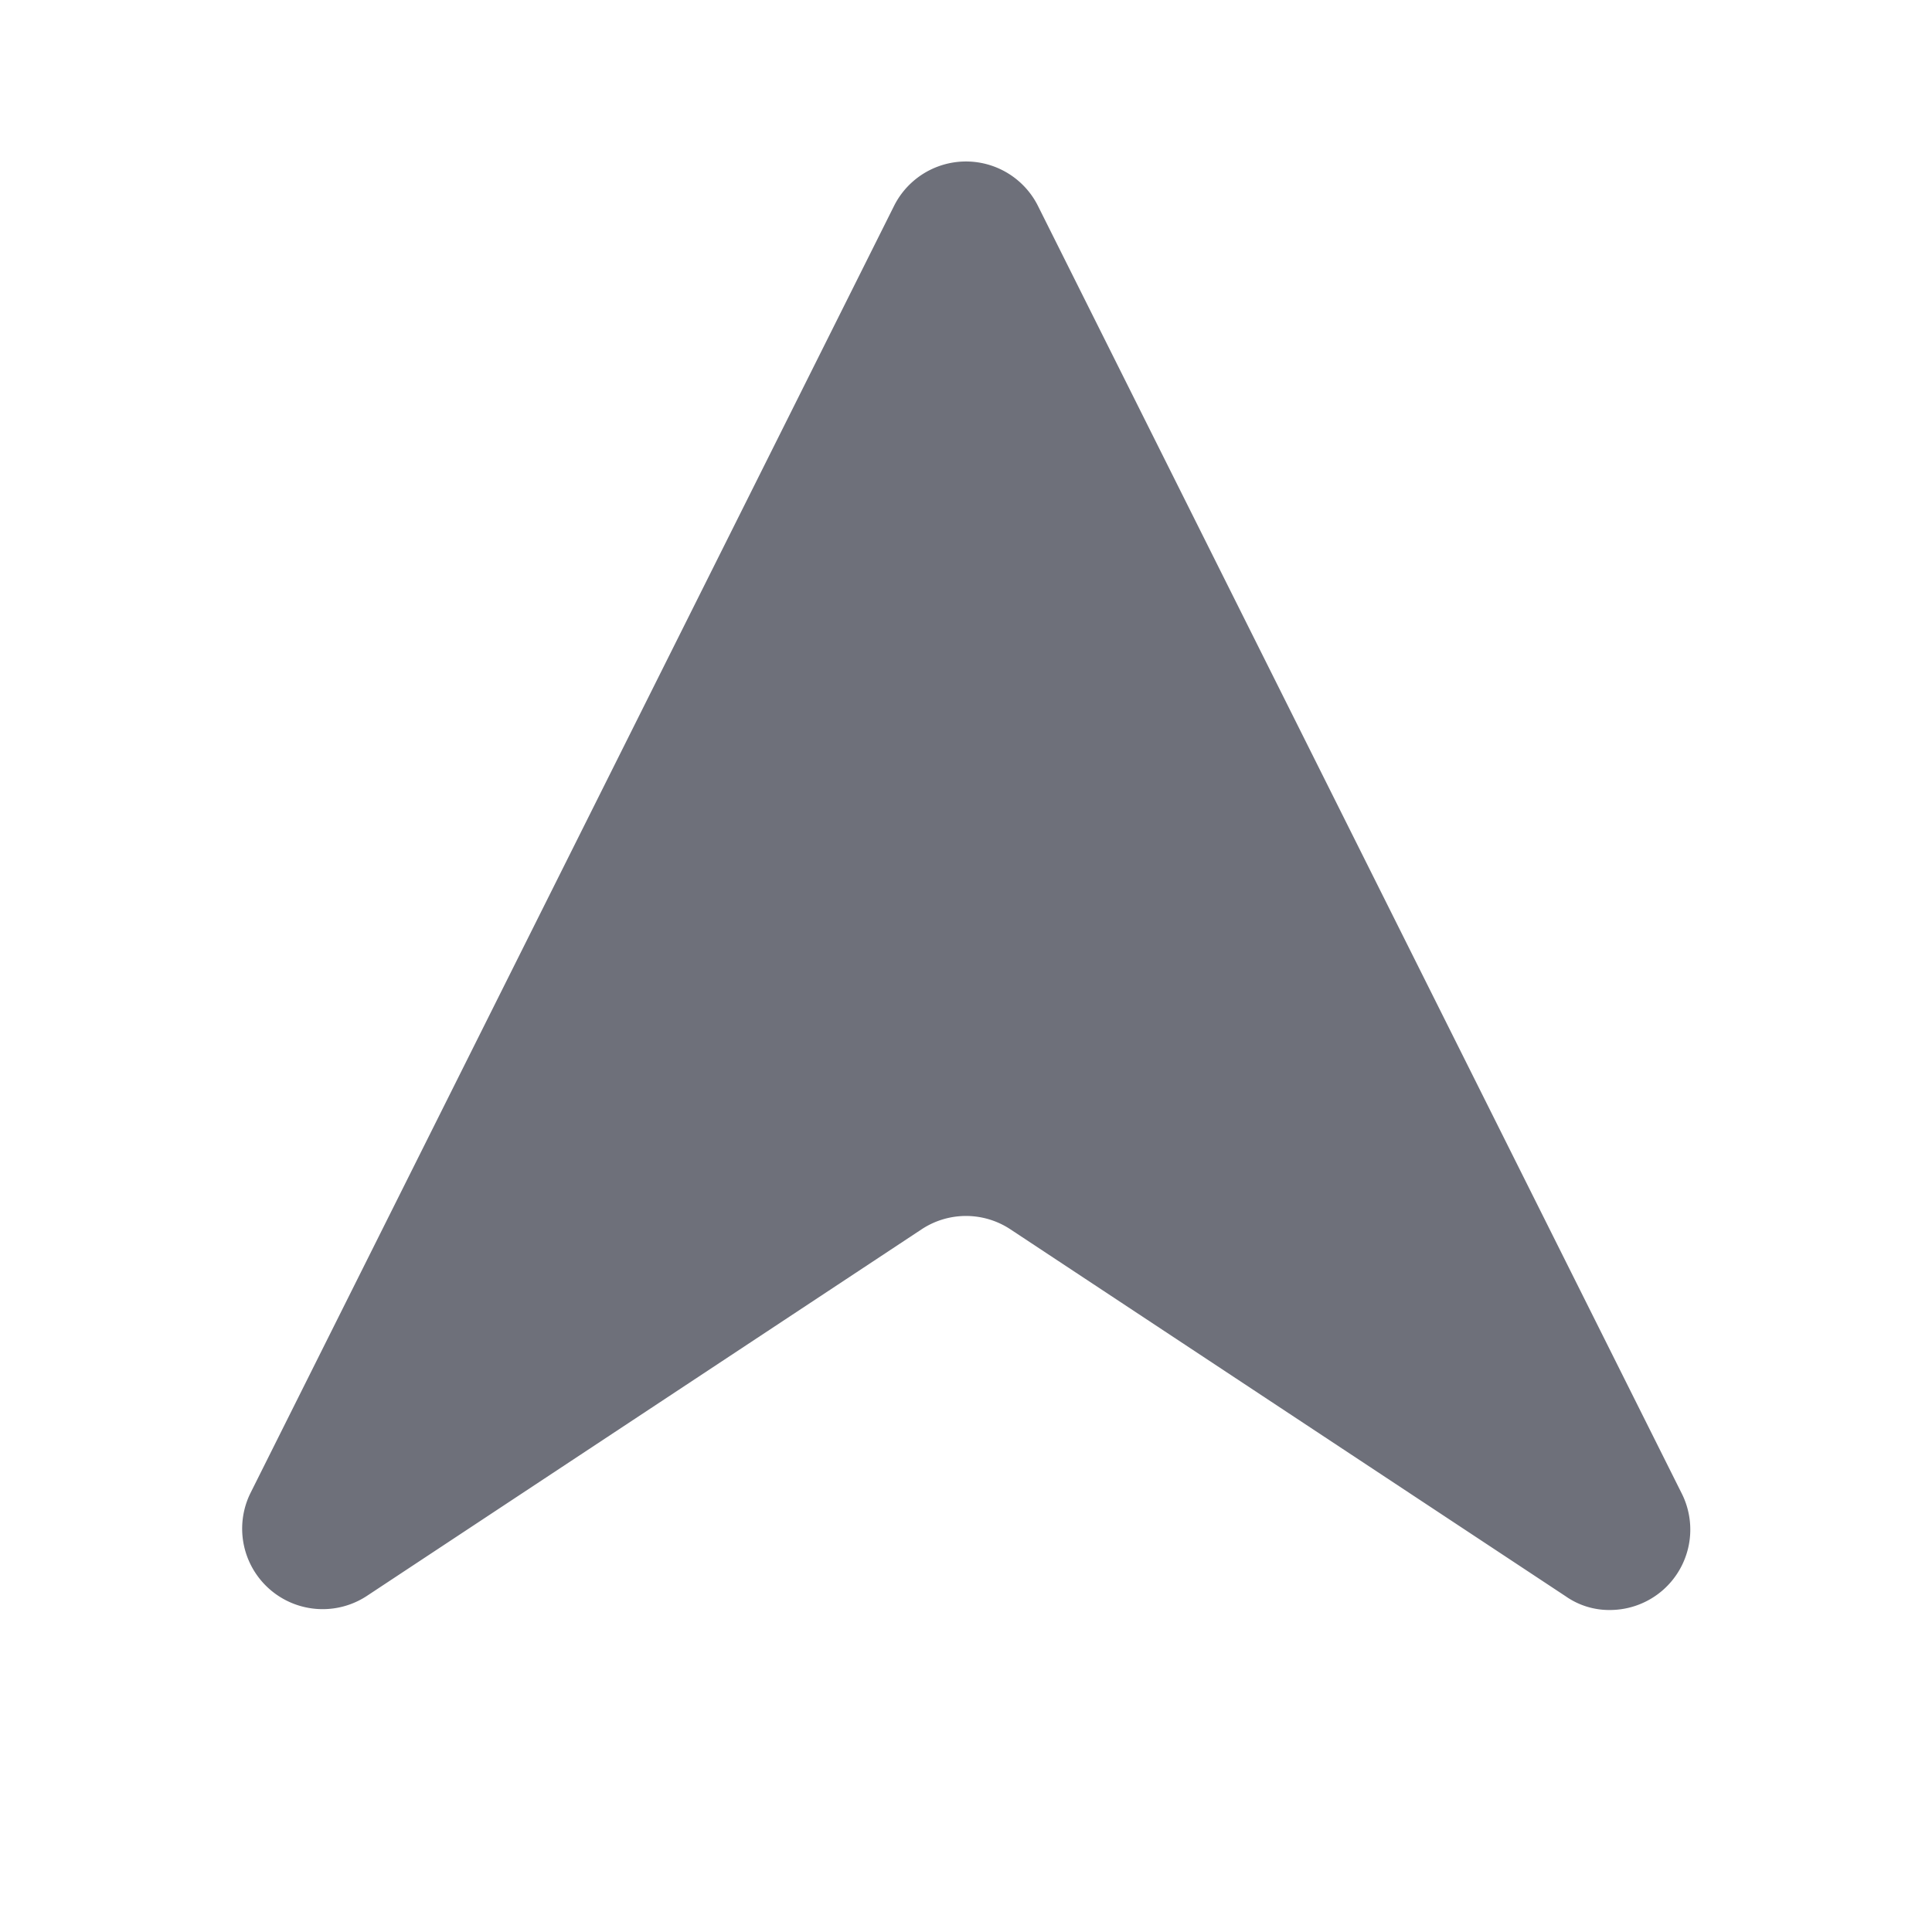 <svg width="24px" height="24px" viewBox="0 0 24 24" xmlns="http://www.w3.org/2000/svg" fill="#6E707A"><g data-name="Layer 2"><g data-name="navigation"><rect width="24" height="24" opacity="0"/><path d="M20 20a.94.94 0 0 1-.55-.17l-6.9-4.56a1 1 0 0 0-1.1 0l-6.9 4.56a1 1 0 0 1-1.44-1.28l8-16a1 1 0 0 1 1.78 0l8 16a1 1 0 0 1-.23 1.2A1 1 0 0 1 20 20z"/></g></g></svg>